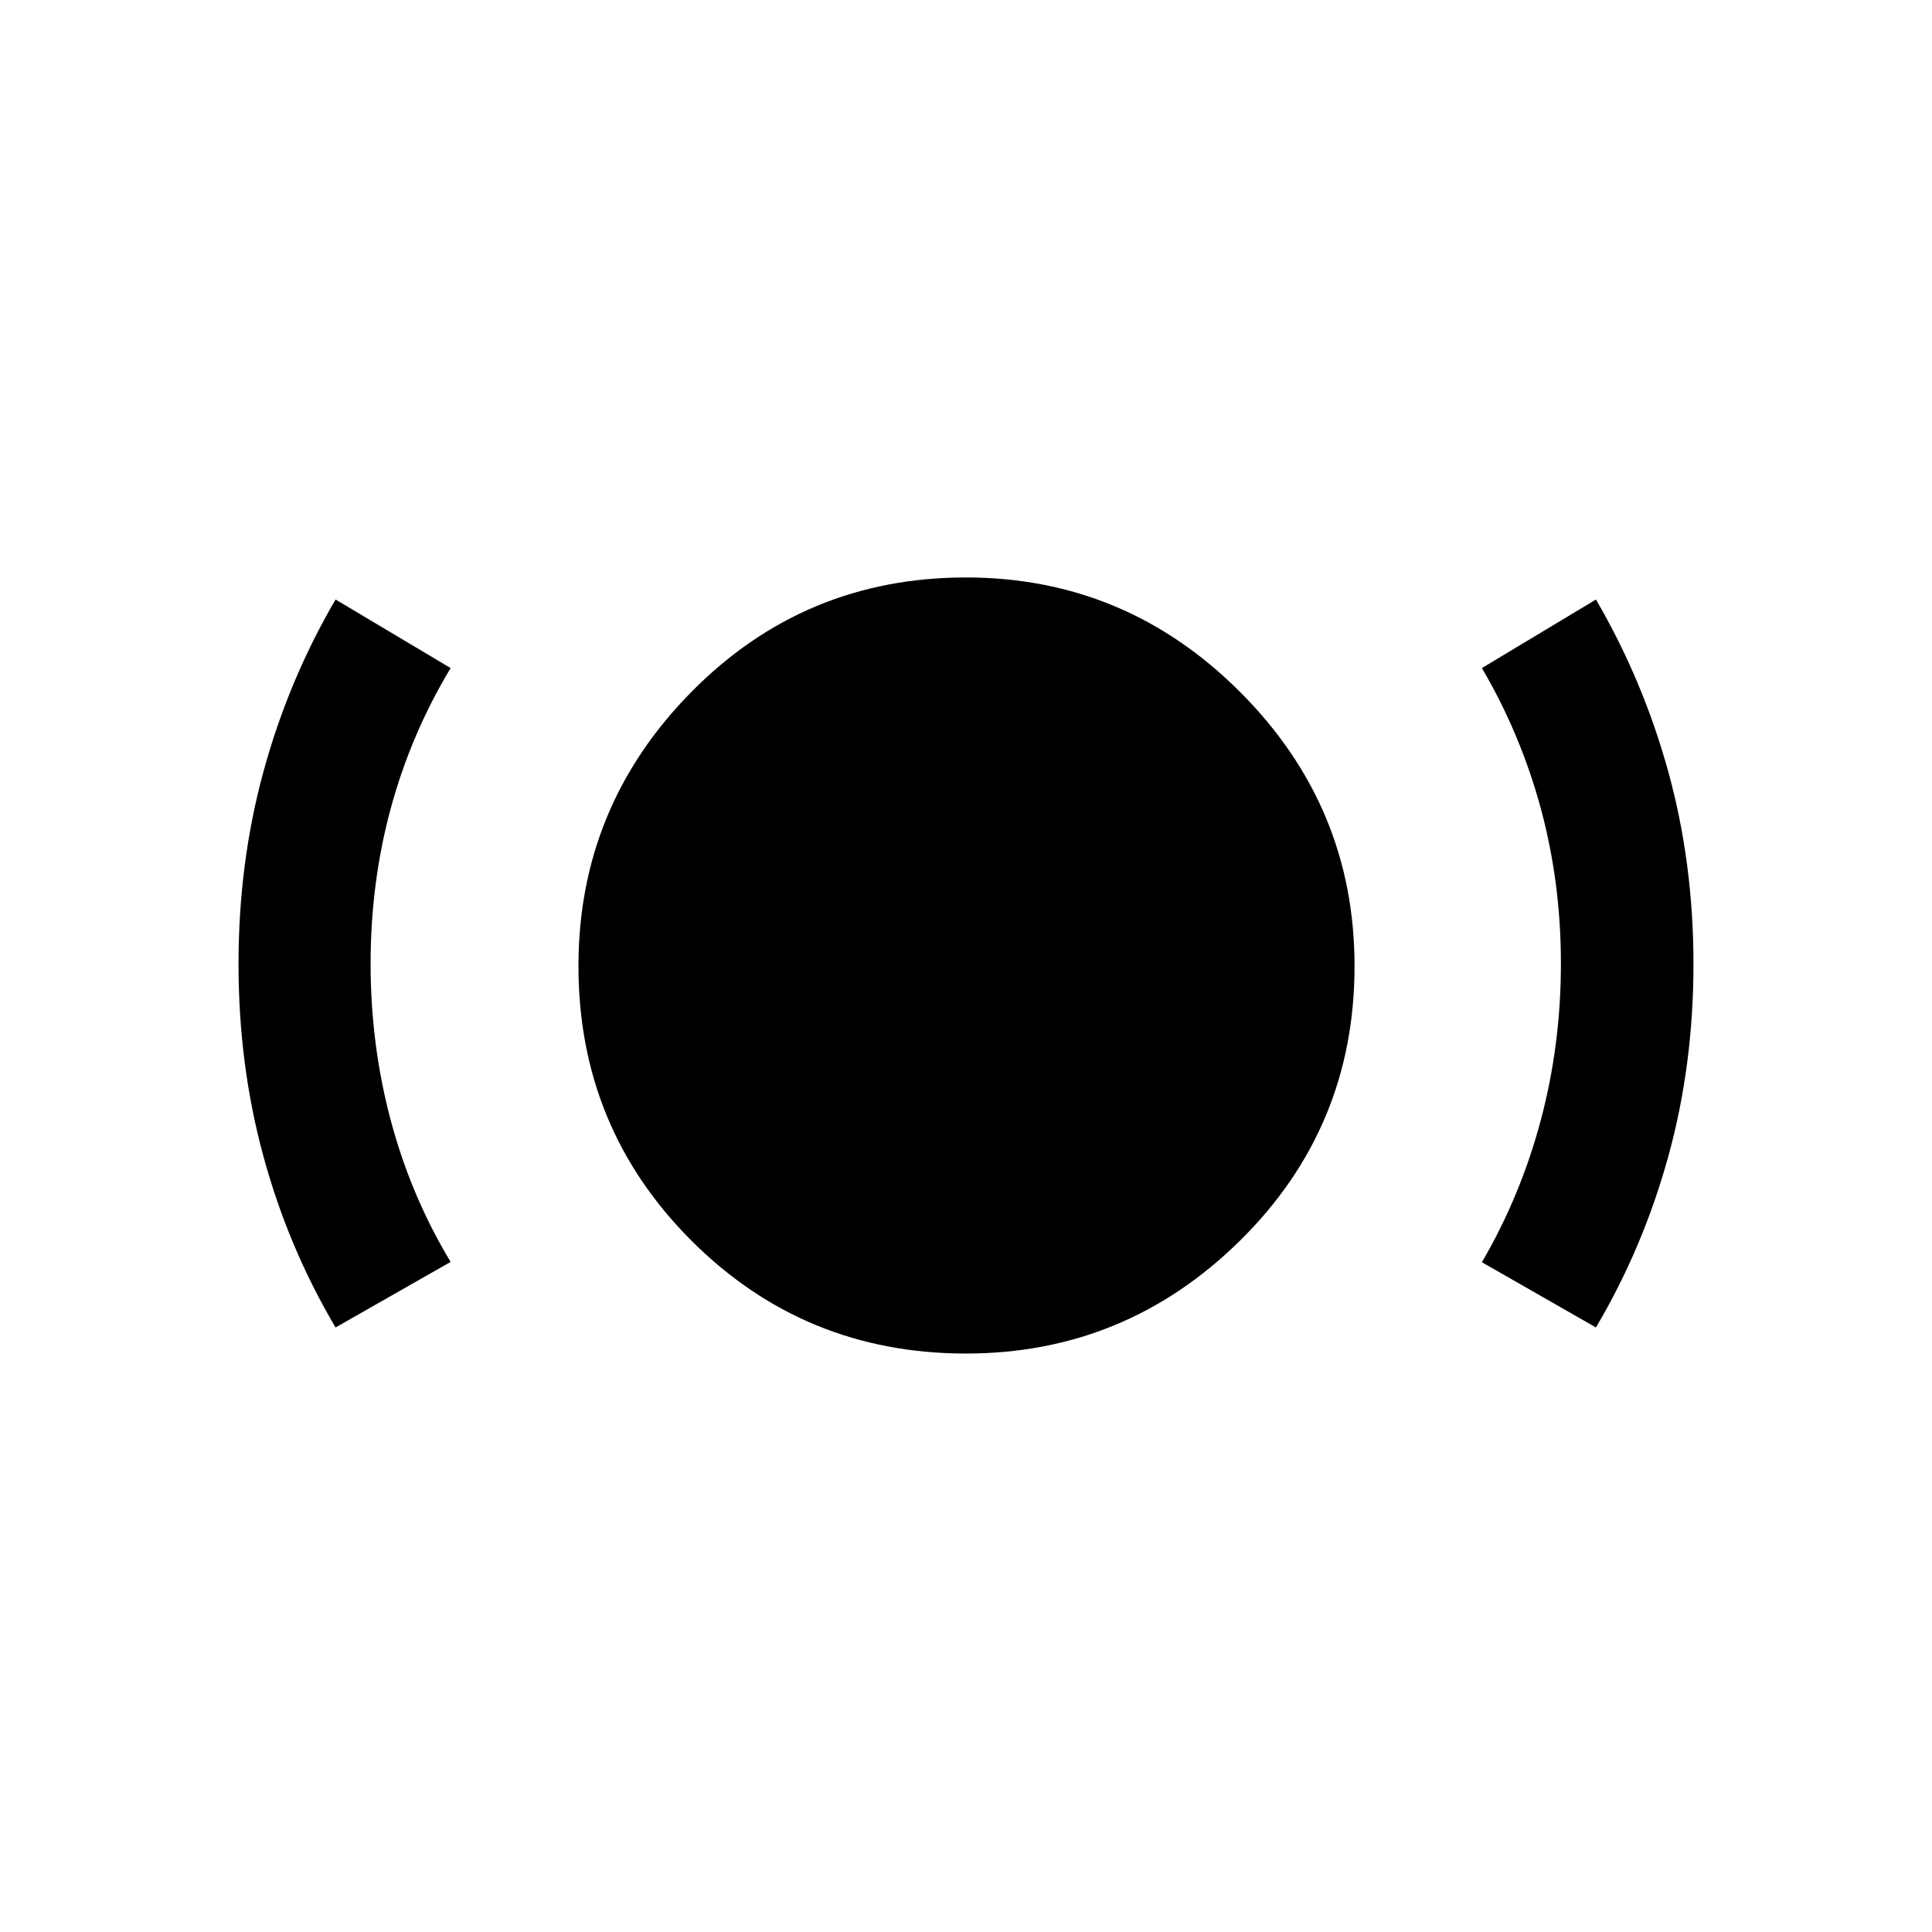 <svg xmlns="http://www.w3.org/2000/svg" height="48" viewBox="0 -960 960 960" width="48"><path d="M479.97-287.435q-80.302 0-136.419-56.116-56.116-56.117-56.116-136.413 0-79.34 56.116-136.221 56.117-56.88 136.413-56.88 79.34 0 136.221 56.896 56.88 56.897 56.88 136.199 0 80.302-56.896 136.419-56.897 56.116-136.199 56.116Zm-313.231-12.956q-23.509-39.749-35.863-85.099t-12.354-95.5q0-50.149 12.354-95.485 12.354-45.335 35.863-85.634l57.174 34.066q-19.761 32.849-29.761 69.767-10 36.917-10 77.137t10 77.795q10 37.574 29.761 70.387l-57.174 32.566Zm626.283 0-56.674-32.411q19.261-33.004 29.261-70.578 10-37.574 10-77.794t-10-77.138q-10-36.918-29.261-69.731l56.674-34.066q23.479 40.311 35.968 85.661 12.488 45.35 12.488 95.5t-12.488 95.485q-12.489 45.336-35.968 85.072Z"/></svg>